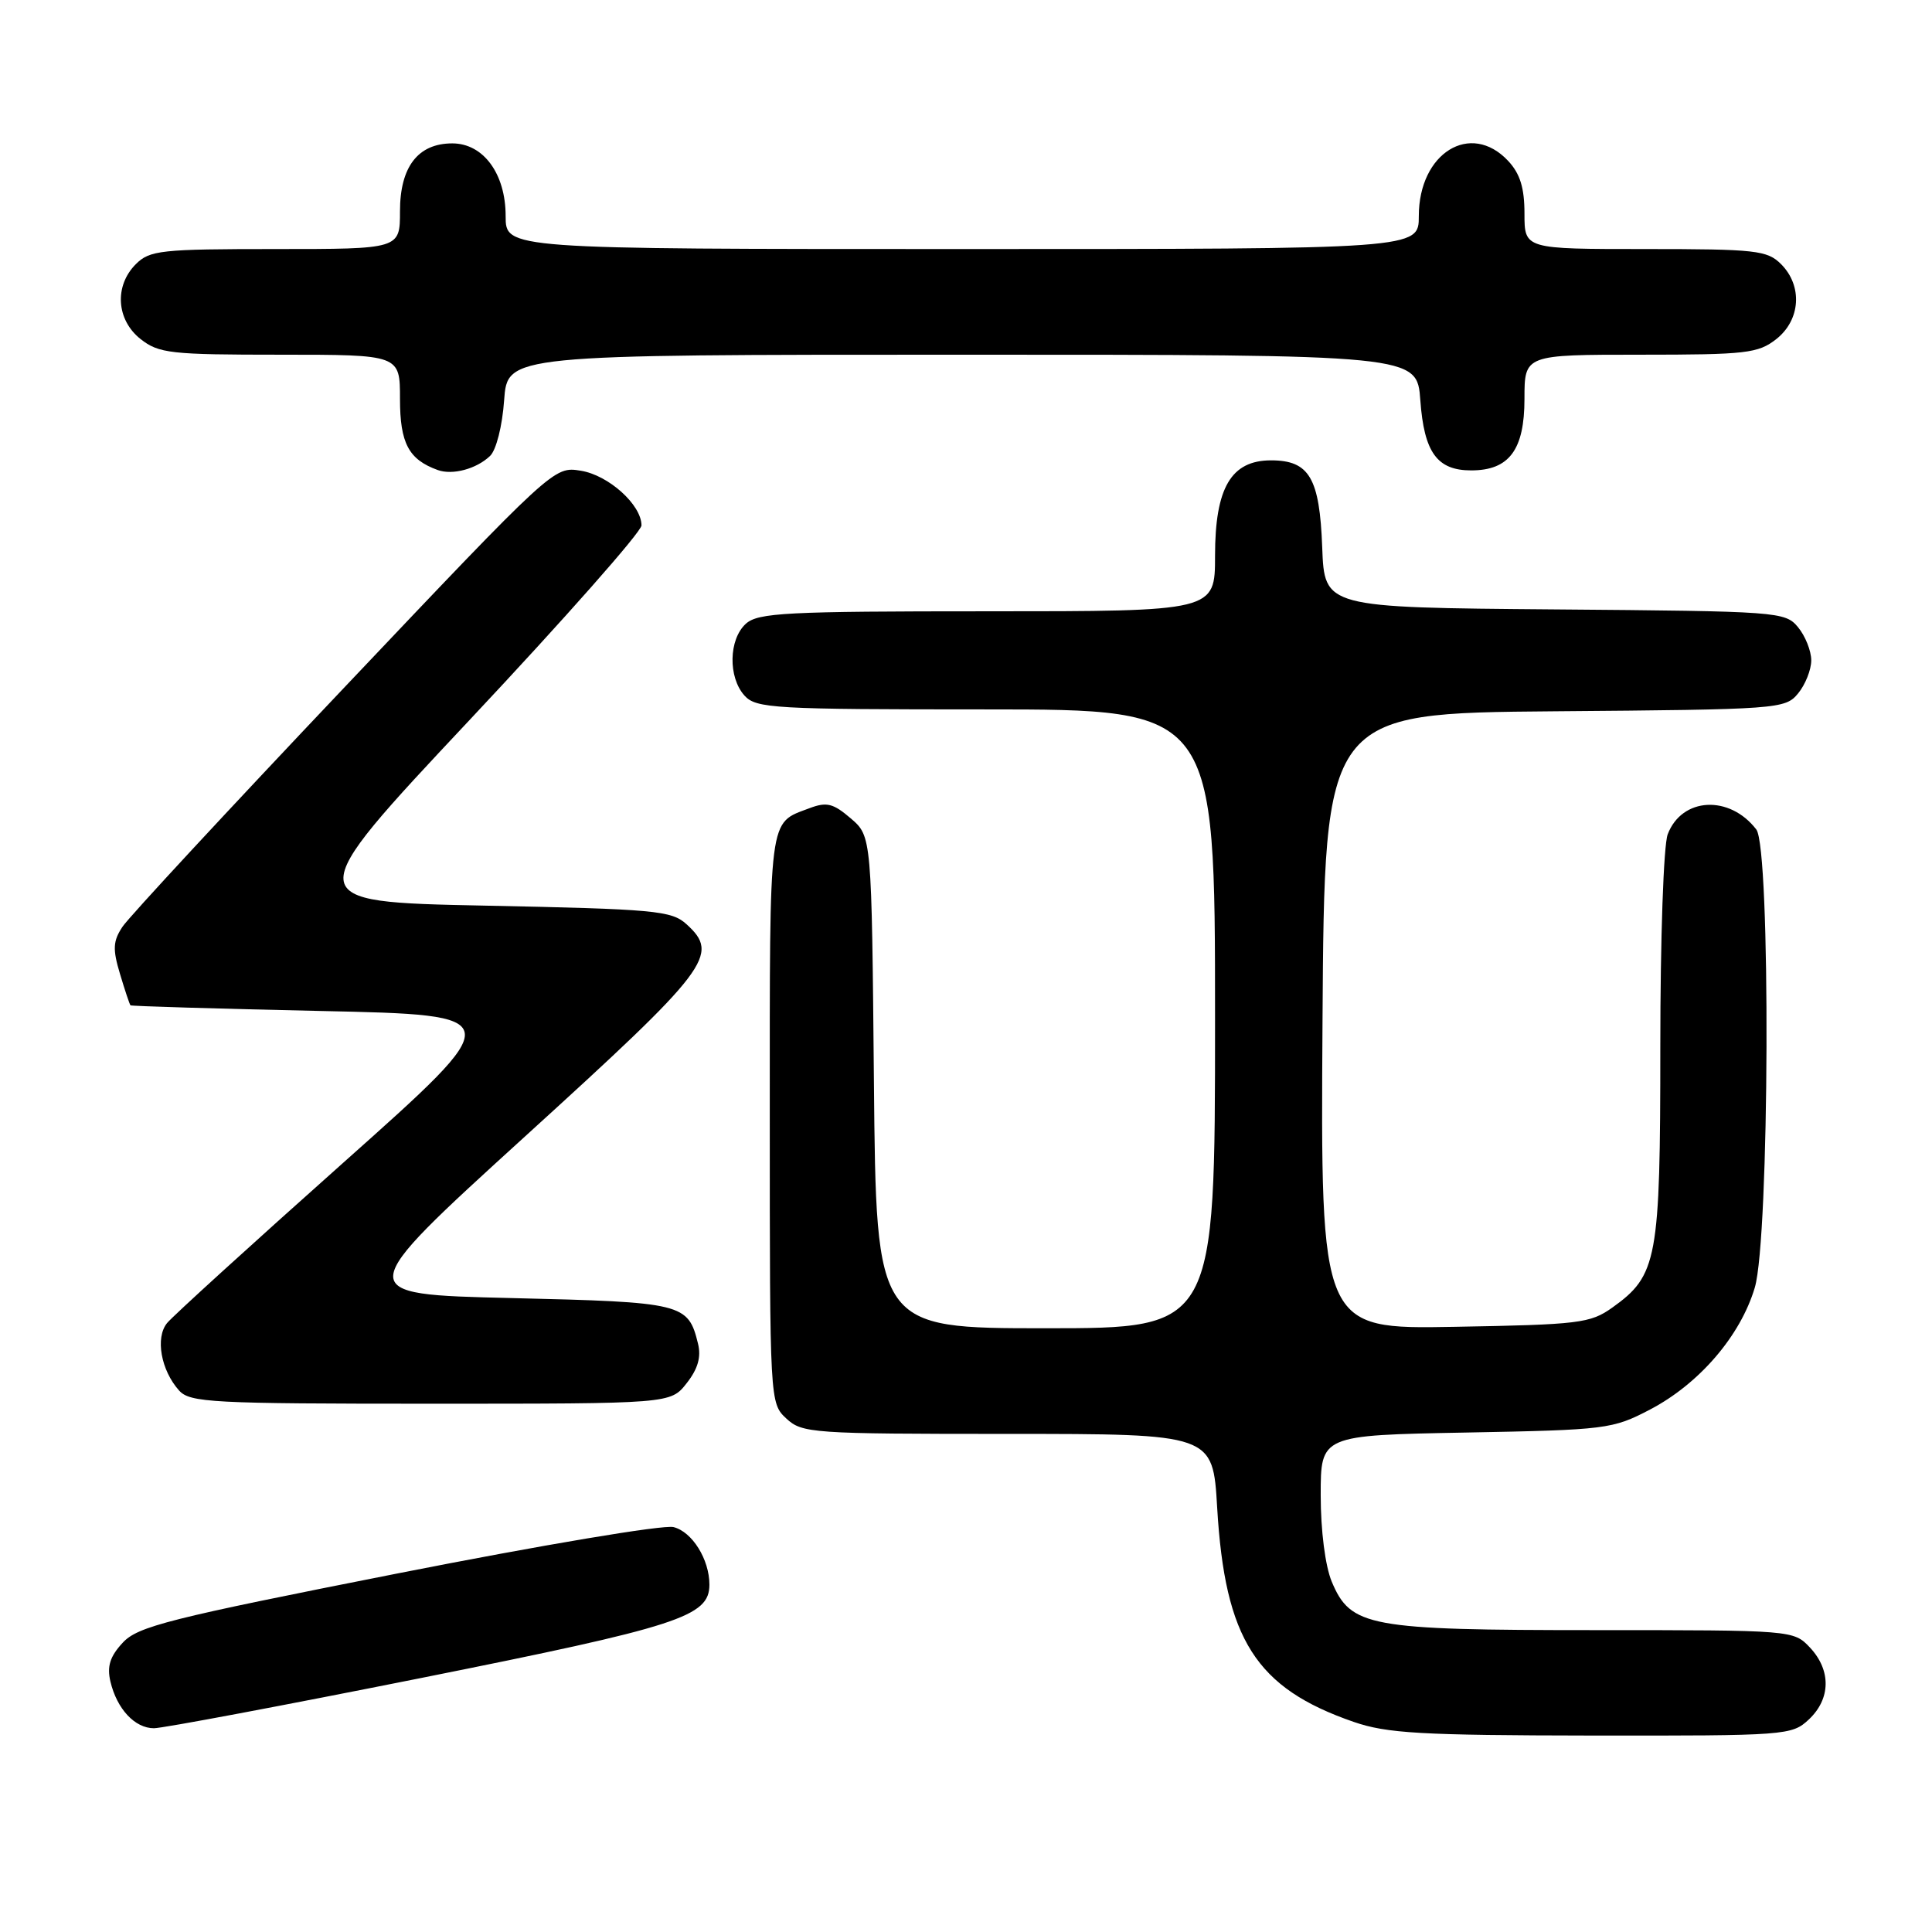 <?xml version="1.0" encoding="UTF-8" standalone="no"?>
<!DOCTYPE svg PUBLIC "-//W3C//DTD SVG 1.1//EN" "http://www.w3.org/Graphics/SVG/1.1/DTD/svg11.dtd" >
<svg xmlns="http://www.w3.org/2000/svg" xmlns:xlink="http://www.w3.org/1999/xlink" version="1.1" viewBox="0 0 256 256">
 <g >
 <path fill="currentColor"
d=" M 239.69 227.83 C 242.59 225.10 242.65 221.32 239.83 218.31 C 237.66 216.01 237.55 216.00 211.29 216.00 C 181.33 216.00 178.97 215.56 176.46 209.57 C 175.60 207.49 175.00 202.83 175.00 198.12 C 175.00 190.18 175.00 190.18 194.25 189.82 C 212.86 189.47 213.67 189.37 218.64 186.77 C 225.16 183.36 230.63 176.99 232.52 170.61 C 234.47 164.05 234.64 112.41 232.72 109.91 C 229.17 105.29 222.85 105.63 220.98 110.55 C 220.43 111.99 220.00 124.37 220.00 138.66 C 220.00 166.95 219.62 168.99 213.63 173.27 C 210.72 175.34 209.24 175.52 192.74 175.81 C 174.98 176.13 174.98 176.13 175.24 135.31 C 175.50 94.50 175.50 94.50 206.00 94.25 C 235.68 94.01 236.55 93.95 238.25 91.89 C 239.21 90.73 240.00 88.75 240.00 87.50 C 240.00 86.25 239.21 84.27 238.25 83.11 C 236.55 81.05 235.68 80.99 206.00 80.75 C 175.50 80.50 175.50 80.50 175.20 72.53 C 174.86 63.33 173.49 61.00 168.42 61.00 C 163.13 61.00 161.00 64.63 161.00 73.63 C 161.00 81.00 161.00 81.00 130.83 81.00 C 104.16 81.00 100.45 81.19 98.83 82.65 C 96.55 84.72 96.46 89.74 98.65 92.17 C 100.19 93.87 102.53 94.00 130.65 94.00 C 161.00 94.00 161.00 94.00 161.00 135.00 C 161.00 176.00 161.00 176.00 138.55 176.00 C 116.10 176.00 116.10 176.00 115.80 143.41 C 115.50 110.82 115.50 110.82 112.73 108.44 C 110.40 106.44 109.54 106.23 107.26 107.09 C 101.78 109.17 102.00 107.48 102.00 148.08 C 102.00 185.72 102.01 185.93 104.19 187.96 C 106.28 189.91 107.59 190.00 133.54 190.00 C 160.71 190.00 160.71 190.00 161.28 199.75 C 162.31 217.23 166.41 223.68 179.37 228.16 C 183.77 229.68 188.28 229.94 210.94 229.97 C 236.72 230.00 237.43 229.95 239.69 227.83 Z  M 55.82 222.34 C 90.01 215.50 94.00 214.21 94.00 209.97 C 94.00 206.63 91.72 202.97 89.25 202.35 C 87.90 202.01 71.84 204.71 52.67 208.49 C 22.32 214.48 18.25 215.50 16.25 217.68 C 14.57 219.49 14.16 220.81 14.63 222.81 C 15.49 226.45 17.87 229.00 20.40 229.00 C 21.56 229.00 37.49 226.00 55.82 222.34 Z  M 90.98 183.29 C 92.47 181.40 92.93 179.82 92.49 178.04 C 91.18 172.70 90.53 172.54 67.76 172.00 C 46.59 171.50 46.59 171.50 69.54 150.61 C 94.06 128.31 95.43 126.51 90.95 122.45 C 88.97 120.66 86.78 120.46 64.20 120.00 C 39.60 119.50 39.60 119.50 62.30 95.32 C 74.79 82.02 85.00 70.46 85.00 69.62 C 85.00 66.89 80.63 62.95 76.94 62.37 C 73.39 61.80 73.37 61.82 45.57 91.15 C 30.27 107.29 17.07 121.53 16.23 122.80 C 14.97 124.70 14.91 125.76 15.90 129.05 C 16.55 131.22 17.17 133.09 17.29 133.21 C 17.41 133.32 28.74 133.66 42.48 133.96 C 67.45 134.50 67.45 134.50 45.48 154.07 C 33.39 164.84 22.89 174.39 22.14 175.31 C 20.55 177.25 21.33 181.58 23.73 184.25 C 25.17 185.85 28.09 186.00 57.08 186.00 C 88.85 186.00 88.85 186.00 90.98 183.29 Z  M 64.93 60.42 C 65.75 59.65 66.56 56.45 66.80 53.03 C 67.24 47.00 67.24 47.00 127.50 47.00 C 187.76 47.00 187.76 47.00 188.20 53.03 C 188.70 59.95 190.42 62.33 194.94 62.33 C 199.97 62.33 202.00 59.61 202.00 52.85 C 202.00 47.00 202.00 47.00 217.37 47.00 C 231.40 47.00 232.96 46.82 235.37 44.93 C 238.59 42.39 238.88 37.88 236.00 35.00 C 234.17 33.17 232.67 33.00 218.00 33.00 C 202.00 33.00 202.00 33.00 202.00 28.31 C 202.00 24.88 201.42 23.01 199.83 21.31 C 194.86 16.02 188.00 20.27 188.00 28.63 C 188.00 33.00 188.00 33.00 127.50 33.00 C 67.00 33.00 67.00 33.00 67.00 28.63 C 67.00 23.02 64.05 19.00 59.93 19.00 C 55.39 19.00 53.00 22.10 53.00 28.00 C 53.00 33.00 53.00 33.00 36.50 33.00 C 21.33 33.00 19.84 33.16 18.00 35.00 C 15.12 37.88 15.41 42.39 18.63 44.93 C 21.05 46.83 22.60 47.00 37.13 47.00 C 53.00 47.00 53.00 47.00 53.00 52.85 C 53.00 58.73 54.15 60.89 58.00 62.28 C 59.96 62.99 63.13 62.14 64.93 60.42 Z "/>
</g>
</svg>